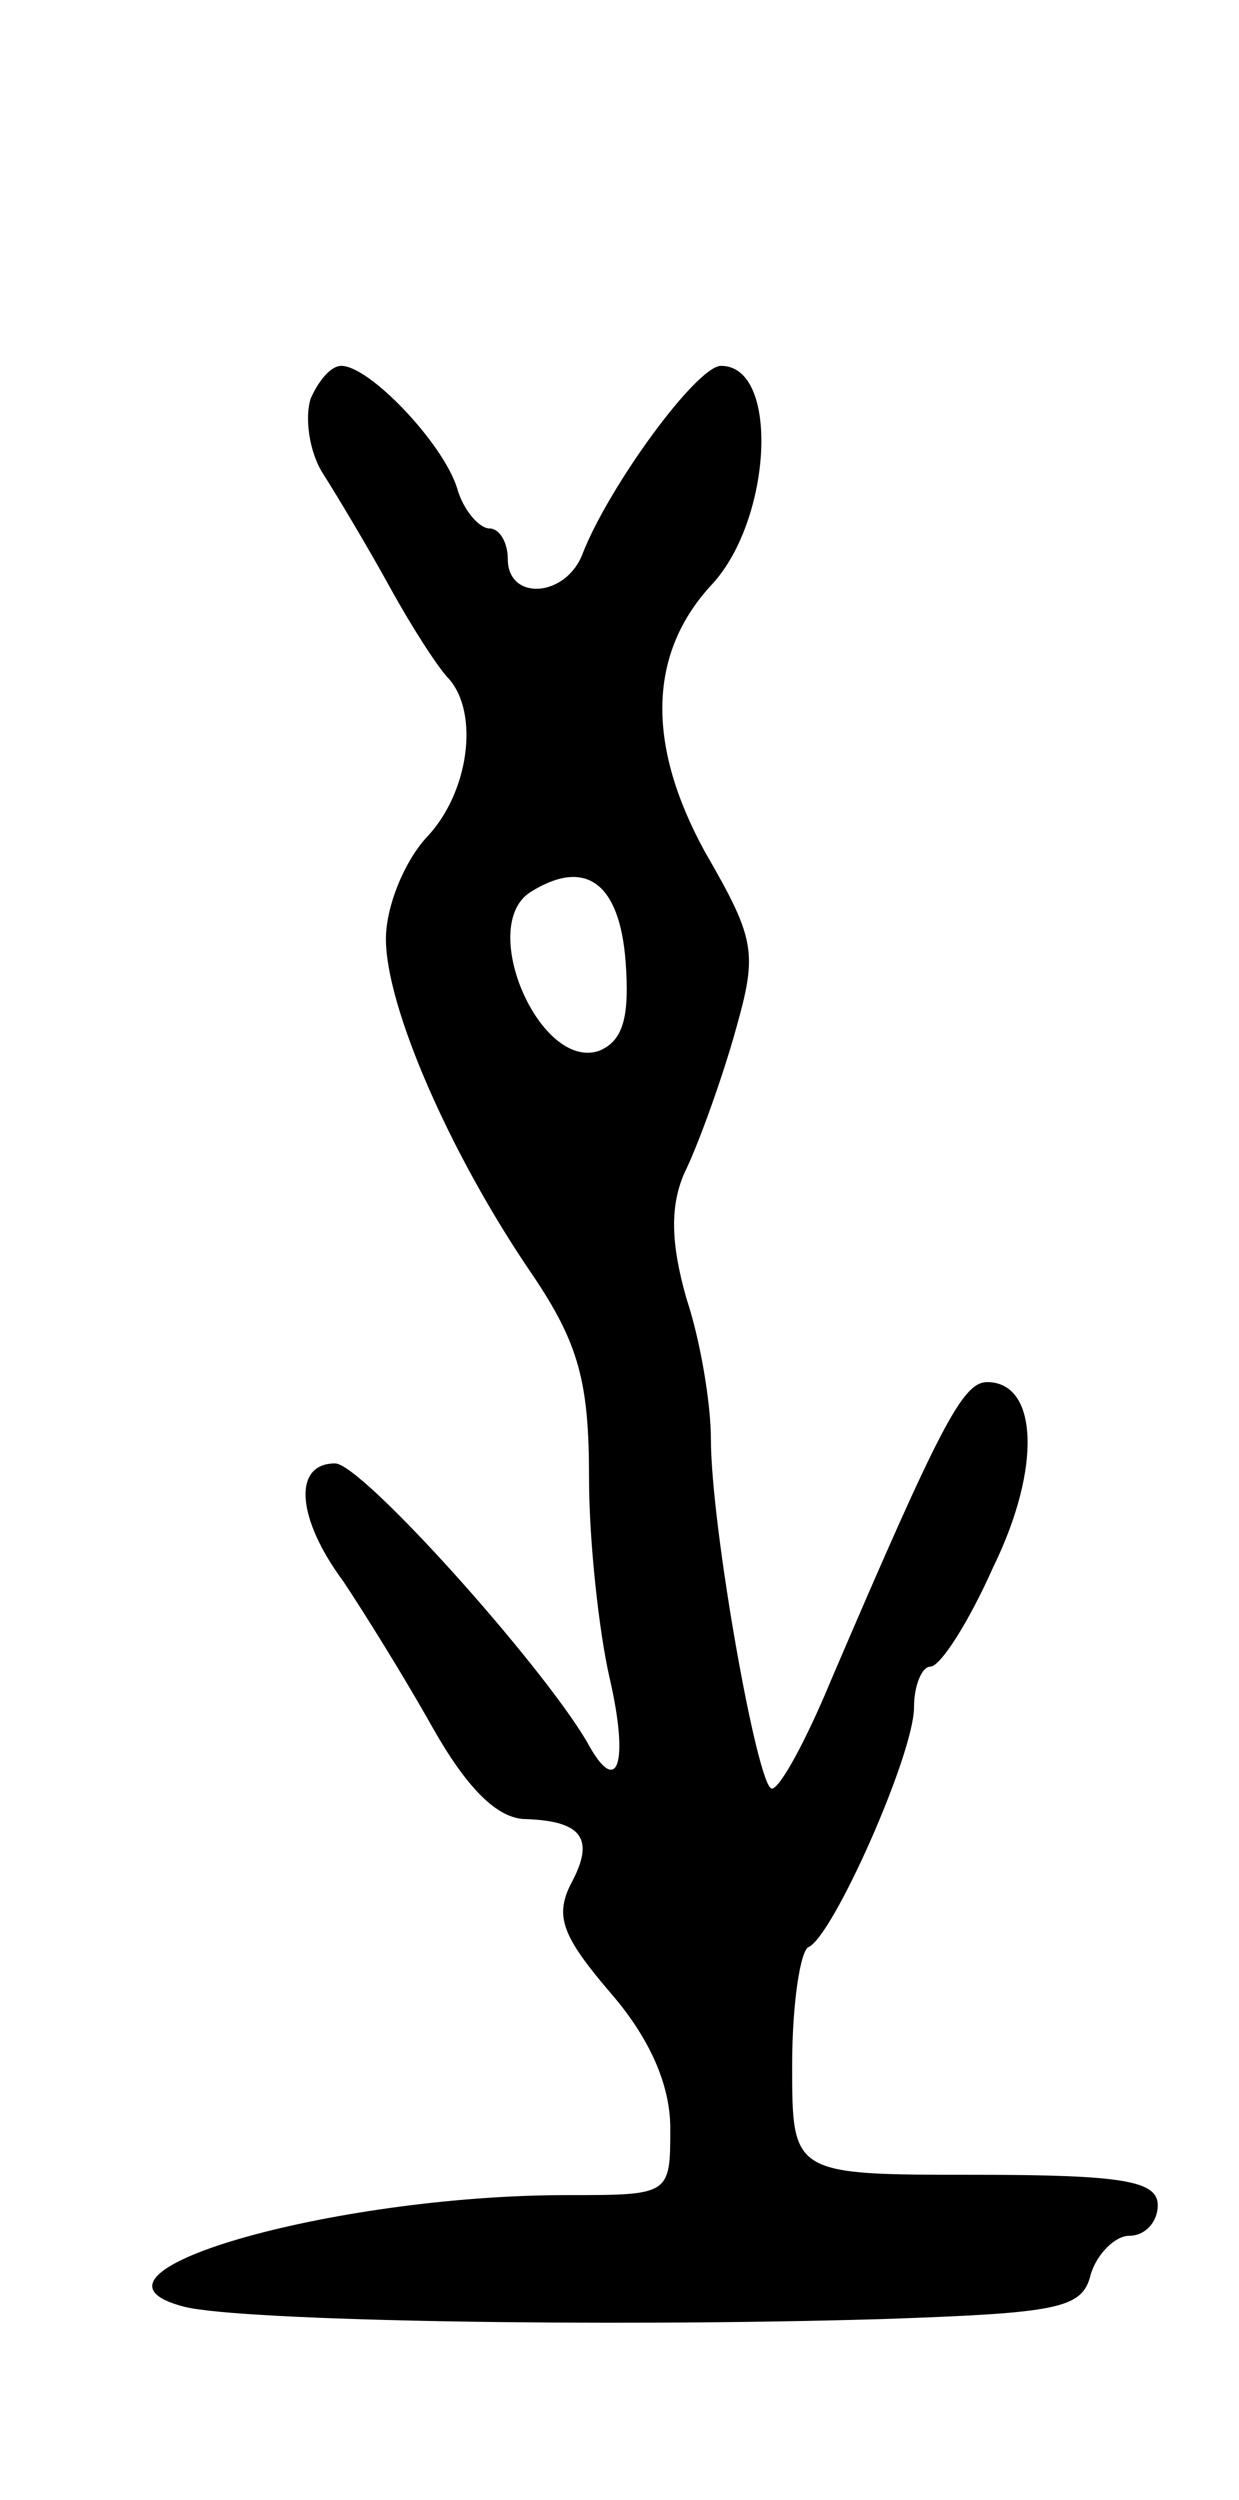 <svg version="1.0" xmlns="http://www.w3.org/2000/svg"
 width="61pt" height="123pt" viewBox="0 0 61 123"
 preserveAspectRatio="xMidYMid meet">
<g transform="translate(0,123) scale(0.1,-0.1)"
fill="#000000" stroke="none">
<path d="M153 1034 c-3 -9 -1 -26 6 -37 7 -11 22 -36 33 -56 11 -20 24 -40 29
-45 15 -17 10 -56 -11 -78 -11 -12 -20 -34 -20 -50 0 -33 31 -105 72 -165 23
-34 28 -53 28 -100 0 -32 5 -76 10 -98 10 -43 4 -60 -11 -32 -23 39 -111 137
-124 137 -21 0 -19 -27 4 -58 10 -15 30 -47 44 -72 17 -30 32 -45 46 -45 28
-1 34 -10 22 -32 -8 -16 -4 -26 20 -54 19 -22 29 -45 29 -66 0 -33 0 -33 -51
-33 -116 0 -251 -39 -188 -55 29 -7 206 -10 343 -6 87 3 99 5 103 22 3 10 12
19 19 19 8 0 14 7 14 15 0 12 -17 15 -90 15 -90 0 -90 0 -90 54 0 30 4 56 8
58 12 5 52 95 52 118 0 11 4 20 8 20 5 0 19 22 31 49 24 49 22 91 -3 91 -12 0
-23 -21 -77 -147 -12 -29 -25 -53 -29 -53 -7 0 -30 129 -30 172 0 17 -5 48
-12 69 -8 28 -8 46 -1 62 6 12 17 42 24 66 12 42 12 47 -14 92 -29 53 -28 98
4 132 29 32 33 107 4 107 -12 0 -55 -59 -68 -92 -8 -22 -37 -24 -37 -3 0 8 -4
15 -9 15 -5 0 -13 9 -16 20 -7 22 -43 60 -57 60 -5 0 -11 -7 -15 -16z m155
-277 c2 -27 -1 -39 -13 -44 -29 -10 -60 61 -34 78 27 17 44 5 47 -34z"/>
</g>
</svg>
